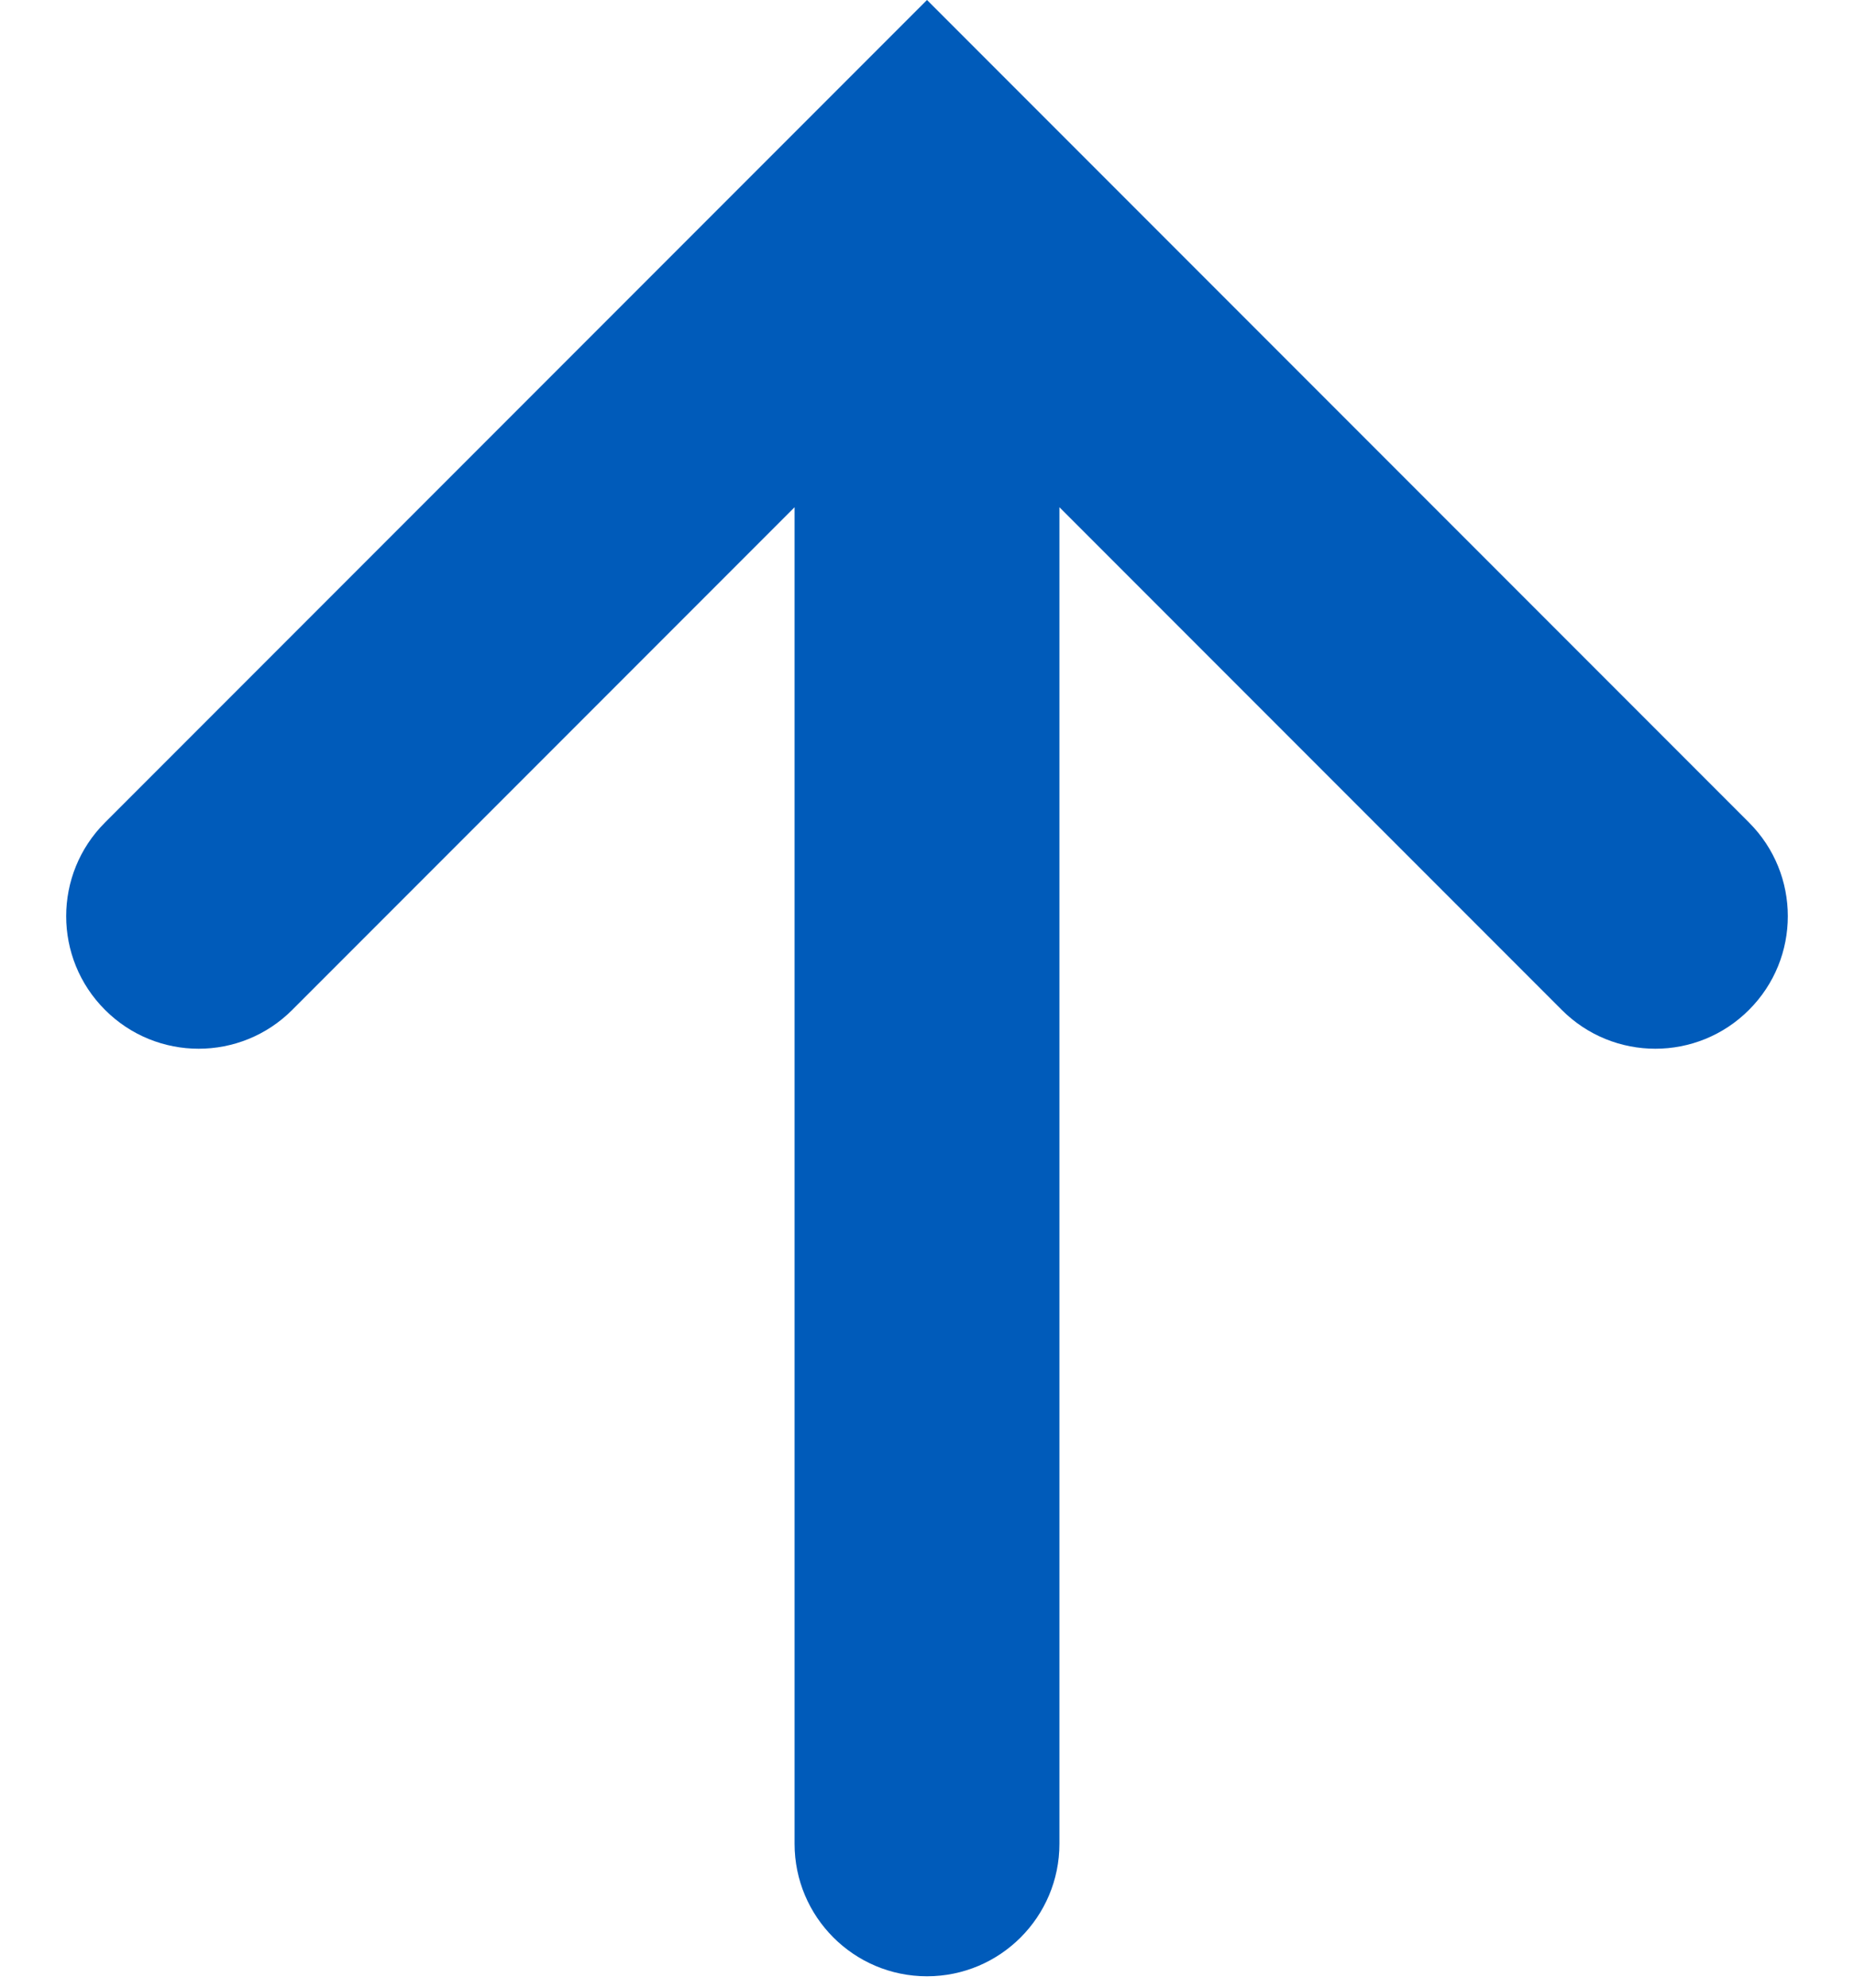 <svg width="14" height="15" viewBox="0 0 14 15" fill="none" xmlns="http://www.w3.org/2000/svg">
<path fill-rule="evenodd" clip-rule="evenodd" d="M7 14.914C6.448 14.914 6 14.466 6 13.914L6 3.828L2.207 7.621C1.817 8.012 1.183 8.012 0.793 7.621C0.402 7.231 0.402 6.597 0.793 6.207L7 -0L13.207 6.207C13.598 6.597 13.598 7.231 13.207 7.621C12.817 8.012 12.183 8.012 11.793 7.621L8 3.828L8 13.914C8 14.466 7.552 14.914 7 14.914Z" fill="#005BBA"/>
</svg>
